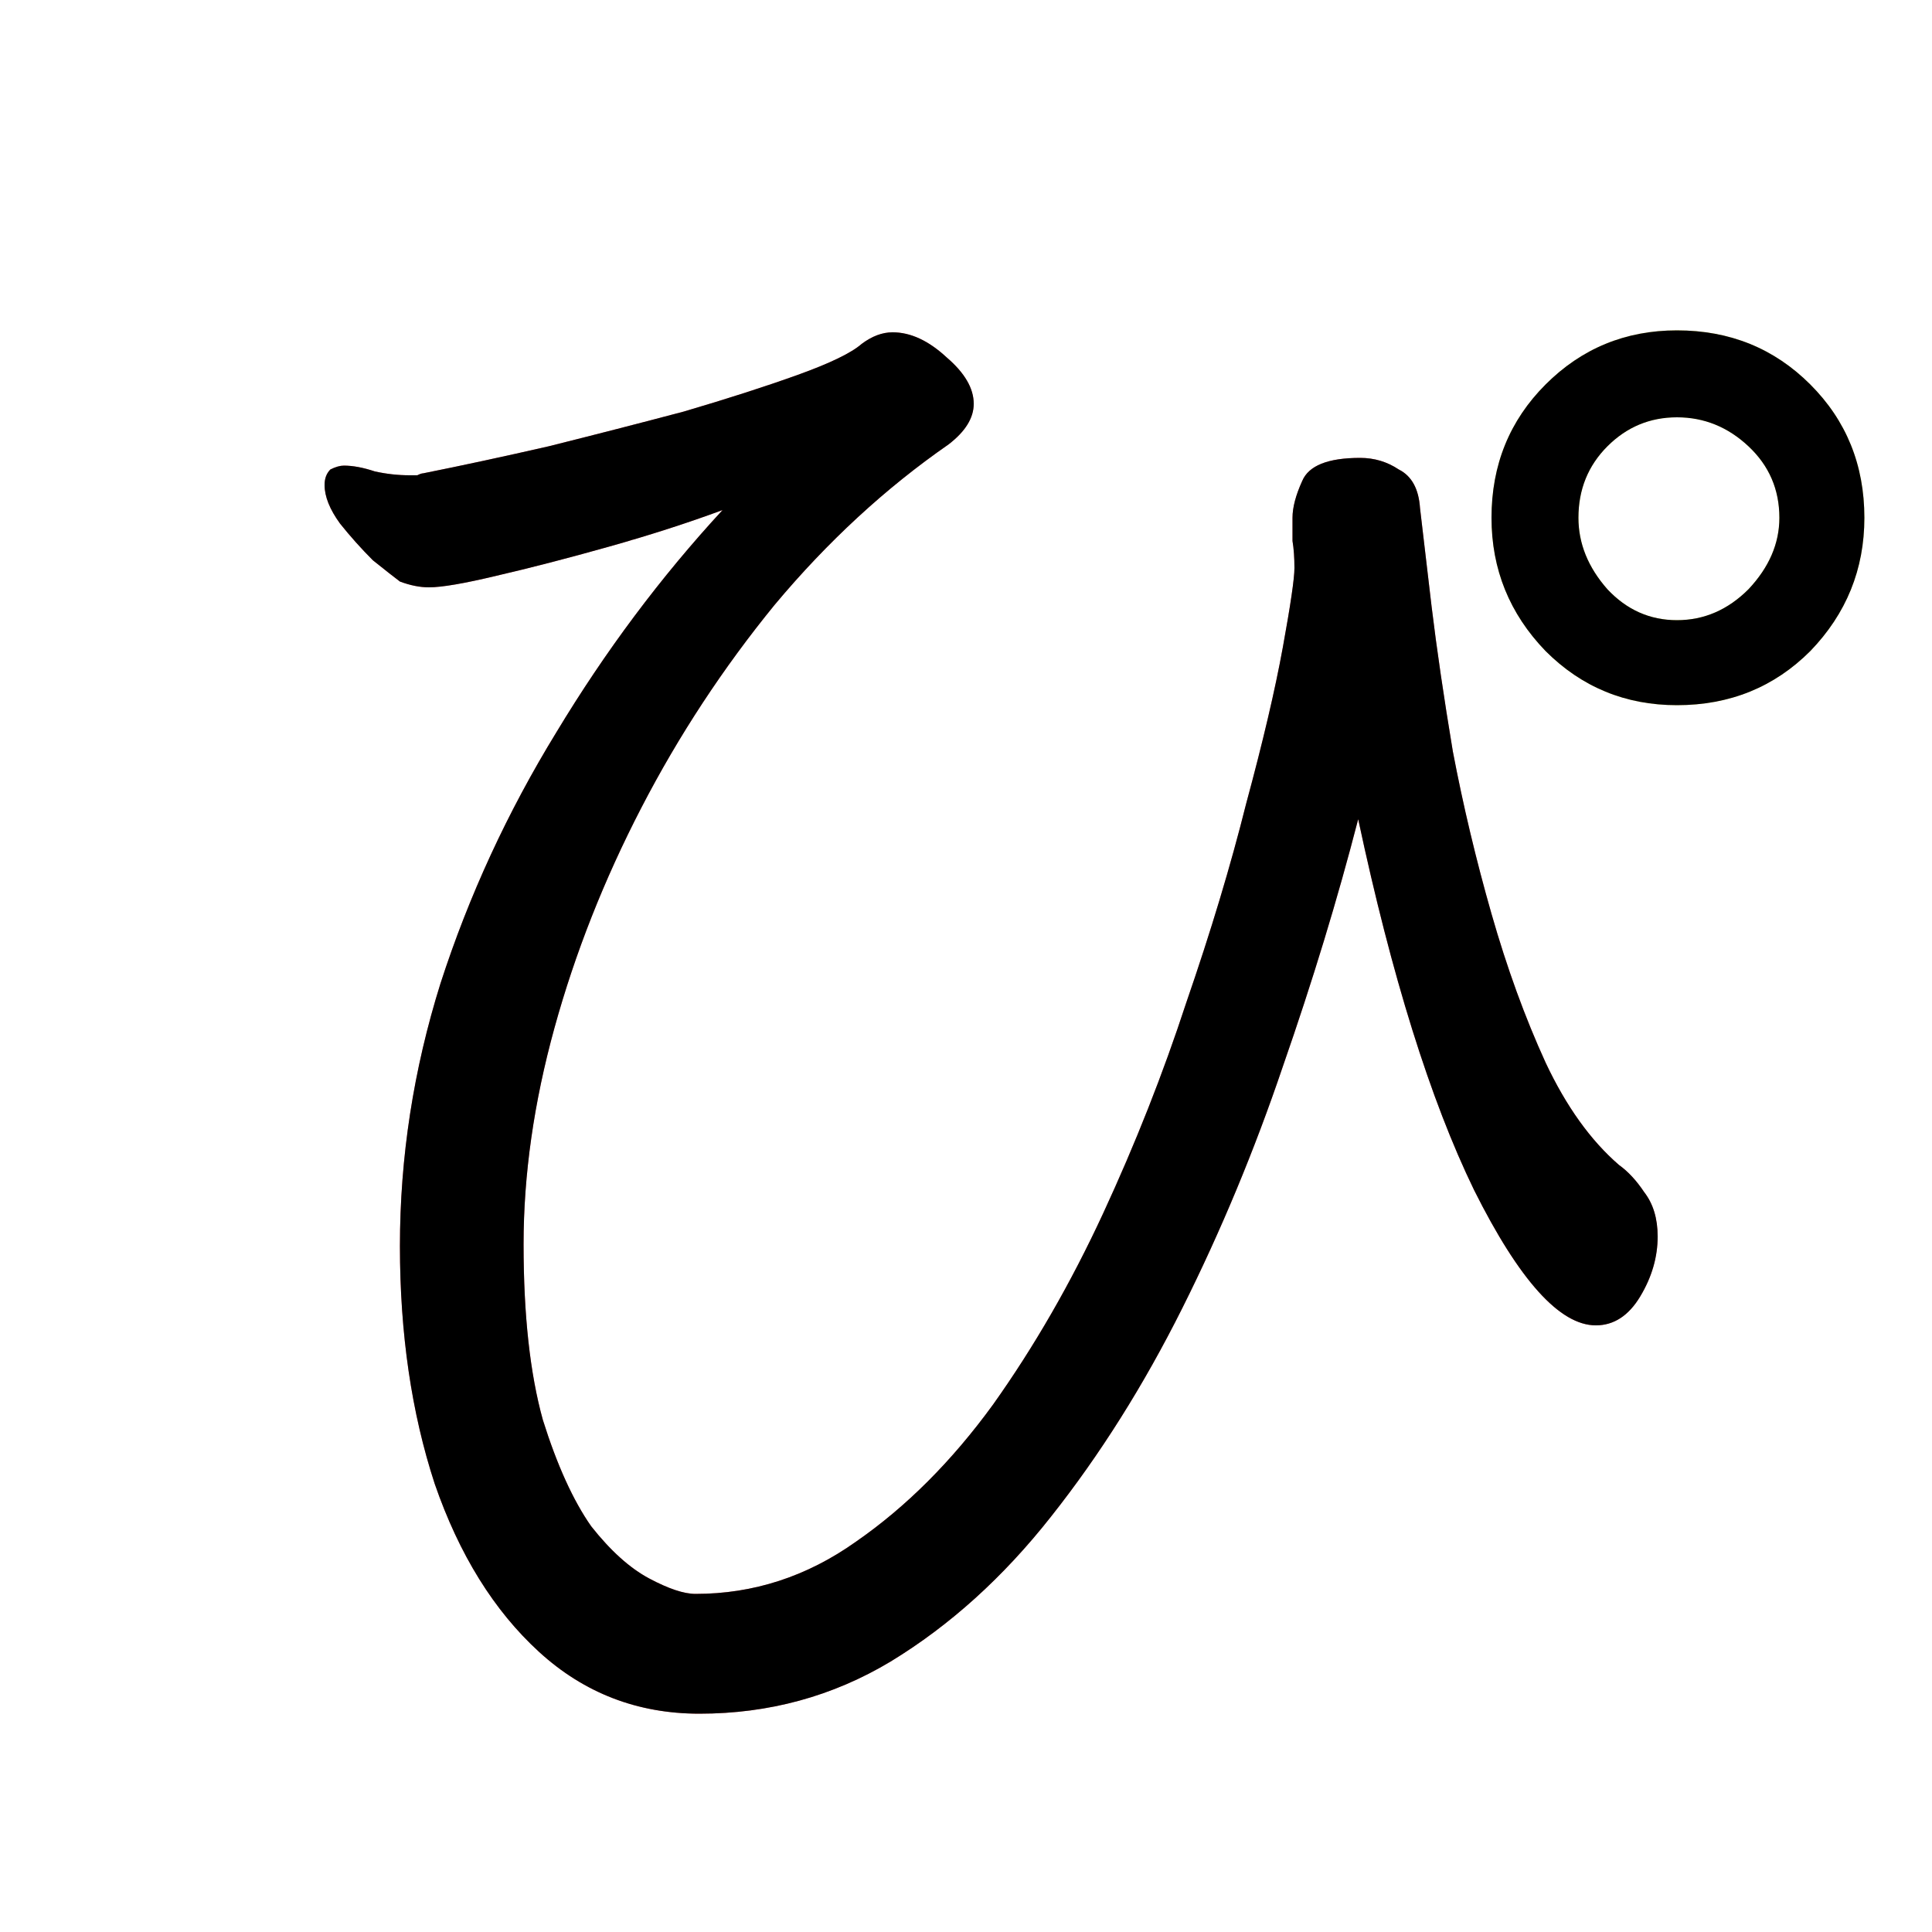 <?xml version="1.0" encoding="UTF-8" standalone="no"?>
<!-- Created with Inkscape (http://www.inkscape.org/) -->

<svg
   width="1024"
   height="1024"
   viewBox="0 0 1024 1024"
   version="2"
   id="svg82337"
   inkscape:version="1.3 (0e150ed6c4, 2023-07-21)"
   sodipodi:docname="ぴ.svg"
   xmlns:inkscape="http://www.inkscape.org/namespaces/inkscape"
   xmlns:sodipodi="http://sodipodi.sourceforge.net/DTD/sodipodi-0.dtd"
   xmlns:xlink="http://www.w3.org/1999/xlink"
   xmlns="http://www.w3.org/2000/svg"
   xmlns:svg="http://www.w3.org/2000/svg">
  <sodipodi:namedview
     id="namedview82339"
     pagecolor="#ffffff"
     bordercolor="#999999"
     borderopacity="1"
     inkscape:pageshadow="0"
     inkscape:pageopacity="0"
     inkscape:pagecheckerboard="0"
     inkscape:document-units="px"
     showgrid="false"
     units="px"
     inkscape:zoom="1.1808131"
     inkscape:cx="600.85716"
     inkscape:cy="288.36063"
     inkscape:window-width="1920"
     inkscape:window-height="1111"
     inkscape:window-x="-9"
     inkscape:window-y="-9"
     inkscape:window-maximized="1"
     inkscape:current-layer="svg82337"
     viewbox-width="10.583"
     scale-x="0.265"
     inkscape:snap-global="true"
     inkscape:snap-bbox="false"
     inkscape:snap-page="true"
     inkscape:snap-midpoints="false"
     inkscape:object-paths="false"
     inkscape:snap-others="true"
     inkscape:snap-center="true"
     inkscape:bbox-nodes="false"
     inkscape:snap-nodes="true"
     inkscape:snap-grids="false"
     inkscape:showpageshadow="0"
     inkscape:deskcolor="#d1d1d1" />
  <defs
     id="defs82334">
    <clipPath
       id="clipPath1542">
      <use
         id="clone282"
         xlink:href="#flowRoot1" />
    </clipPath>
    <clipPath
       id="clipPath6144">
      <use
         id="clone9392"
         xlink:href="#flowRoot2" />
    </clipPath>
  </defs>
  <g
     id="g1">
    <path
       style="font-weight:600;font-size:1024px;line-height:1;font-family:'Klee One';fill:#f66d6d"
       d="m 719.872,434.176 q 26.624,124.928 61.44,196.608 35.84,71.68 64.512,71.68 14.336,0 23.552,-15.36 9.216,-15.36 9.216,-31.744 0,-14.336 -7.168,-23.552 -6.144,-9.216 -13.312,-14.336 -22.528,-19.456 -38.912,-54.272 -16.384,-35.84 -28.672,-78.848 -12.288,-43.008 -20.48,-86.016 -7.168,-43.008 -11.264,-76.8 -4.096,-34.816 -6.144,-52.224 -1.024,-15.36 -11.264,-20.48 -9.216,-6.144 -20.48,-6.144 -25.6,0 -30.72,12.288 -5.12,11.264 -5.12,19.456 0,5.12 0,12.288 1.024,6.144 1.024,14.336 0,8.192 -6.144,41.984 -6.144,33.792 -19.456,82.944 -12.288,49.152 -31.744,105.472 -18.432,56.32 -44.032,111.616 -25.6,55.296 -58.368,101.376 -32.768,45.056 -72.704,72.704 -38.912,27.648 -84.992,27.648 -9.216,0 -24.576,-8.192 -15.36,-8.192 -30.72,-27.648 -14.336,-20.48 -25.6,-56.32 -10.24,-36.864 -10.24,-93.184 0,-55.296 16.384,-114.688 16.384,-59.392 46.08,-116.736 29.696,-57.344 70.656,-107.52 41.984,-50.176 92.16,-84.992 13.312,-10.24 13.312,-21.504 0,-12.288 -14.336,-24.576 -14.336,-13.312 -28.672,-13.312 -8.192,0 -16.384,6.144 -8.192,7.168 -33.792,16.384 -25.6,9.216 -60.416,19.456 -34.816,9.216 -71.68,18.432 -35.84,8.192 -66.56,14.336 -1.024,0 -3.072,1.024 -2.048,0 -4.096,0 -9.216,0 -18.432,-2.048 -9.216,-3.072 -16.384,-3.072 -3.072,0 -7.168,2.048 -3.072,3.072 -3.072,8.192 0,9.216 8.192,20.48 8.192,10.24 17.408,19.456 10.24,8.192 14.336,11.264 8.192,3.072 15.36,3.072 10.24,0 35.84,-6.144 26.624,-6.144 59.392,-15.36 32.768,-9.216 60.416,-19.456 -49.152,53.248 -88.064,117.76 -38.912,63.488 -61.44,133.12 -21.504,68.608 -21.504,139.264 0,69.632 18.432,125.952 19.456,56.32 55.296,89.088 35.84,32.768 84.992,32.768 55.296,0 101.376,-27.648 47.104,-28.672 84.992,-76.8 38.912,-49.152 69.632,-110.592 30.72,-61.44 53.248,-128 23.552,-67.584 39.936,-131.072 z"
       id="flowRoot1" />
    <path
       id="flowRoot2"
       style="font-weight:600;font-size:1024px;line-height:1;font-family:'Klee One';fill:#f4e96d;fill-opacity:1"
       d="M 888.832 175.104 C 861.525 175.104 838.314 184.661 819.199 203.775 C 800.085 222.89 790.527 246.442 790.527 274.432 C 790.527 301.738 800.085 325.291 819.199 345.088 C 838.314 364.203 861.525 373.76 888.832 373.76 C 916.821 373.76 940.374 364.203 959.488 345.088 C 978.603 325.291 988.16 301.738 988.16 274.432 C 988.16 246.442 978.603 222.89 959.488 203.775 C 940.374 184.661 916.821 175.104 888.832 175.104 z M 888.832 221.184 C 903.168 221.184 915.798 226.305 926.721 236.545 C 937.643 246.785 943.104 259.413 943.104 274.432 C 943.104 288.085 937.643 300.715 926.721 312.32 C 915.798 323.243 903.168 328.703 888.832 328.703 C 874.496 328.703 862.209 323.243 851.969 312.32 C 841.729 300.715 836.607 288.085 836.607 274.432 C 836.607 259.413 841.729 246.785 851.969 236.545 C 862.209 226.305 874.496 221.184 888.832 221.184 z " />
  </g>
  <g
     id="g2">
    <path
       style="font-variation-settings:normal;opacity:1;vector-effect:none;fill:none;fill-opacity:1;stroke:#000000;stroke-width:128;stroke-linecap:round;stroke-linejoin:miter;stroke-miterlimit:4;stroke-dasharray:none;stroke-dashoffset:0;stroke-opacity:1;-inkscape-stroke:none;stop-color:#000000;stop-opacity:1"
       d="M 108.981,285.85 C 267.421,241.448 338.266,222.494 478.265,163.046 517.166,206.46 23.792,669.795 330.281,868.893 519.115,991.561 663.919,478.567 688.424,256.731 l 145.103,390.513"
       id="path1"
       sodipodi:nodetypes="ccscc"
       clip-path="url(#clipPath1542)" />
    <path
       style="font-variation-settings:normal;vector-effect:none;fill:none;fill-opacity:1;stroke:#000000;stroke-width:128;stroke-linecap:round;stroke-linejoin:miter;stroke-miterlimit:4;stroke-dasharray:none;stroke-dashoffset:0;stroke-opacity:1;-inkscape-stroke:none;stop-color:#000000"
       d="m 906.629,103.487 c -139.755,87.27 -174.199,191.593 -10.779,240.73 84.109,25.29 116.311,-127.428 22.797,-122.065"
       id="path11"
       sodipodi:nodetypes="csc"
       clip-path="url(#clipPath6144)" />
  </g>
</svg>
